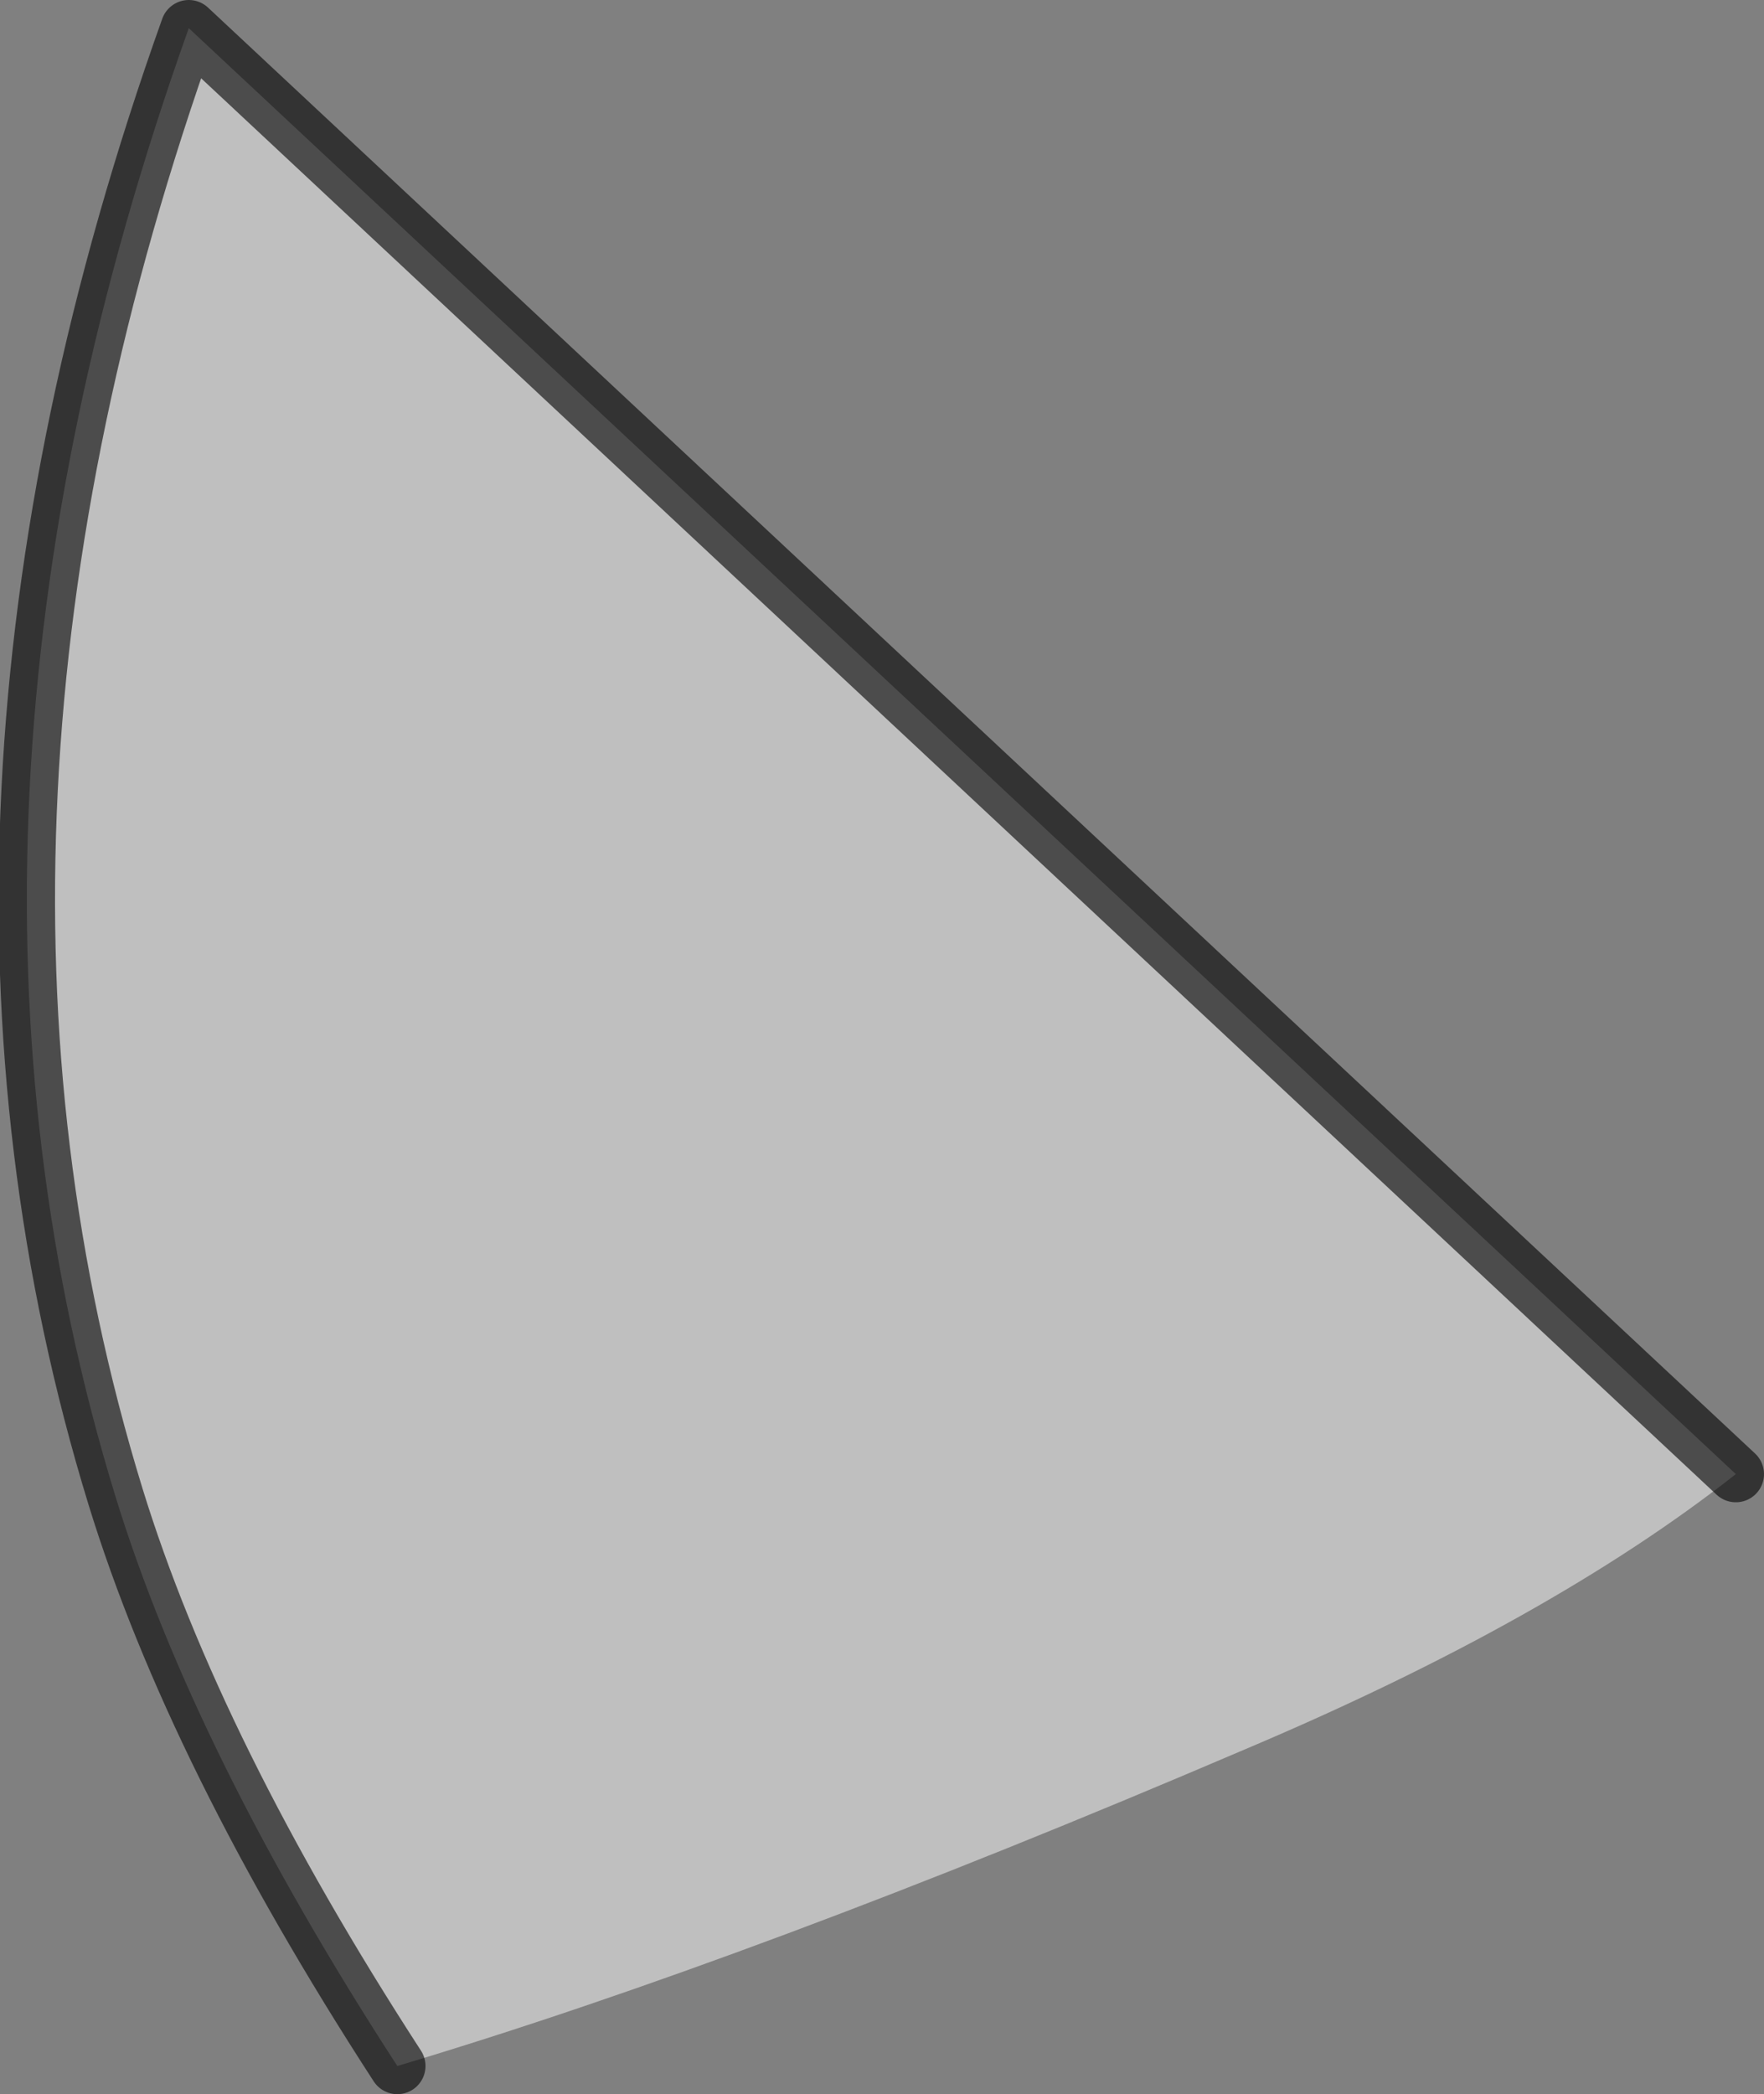 <?xml version="1.0" encoding="UTF-8" standalone="no"?>
<svg xmlns:xlink="http://www.w3.org/1999/xlink" height="37.15px" width="31.3px" xmlns="http://www.w3.org/2000/svg">
  <rect width="100%" height="100%" fill="#808080" stroke="none"/>
  <g transform="matrix(1.0, 0.0, 0.0, 1.0, -15.05, 66.0)">
    <path d="M22.1 -29.35 Q18.5 -34.9 17.1 -39.45 13.4 -51.5 18.4 -65.5 L45.85 -39.85 Q42.55 -37.25 37.1 -34.95 28.45 -31.25 22.1 -29.35" fill="#ffffff" fill-opacity="0.498" fill-rule="evenodd" stroke="none"/>
    <path d="M22.1 -29.35 Q18.5 -34.9 17.1 -39.45 13.4 -51.5 18.4 -65.5 L45.85 -39.85" fill="none" stroke="#000000" stroke-linecap="round" stroke-linejoin="round" stroke-opacity="0.6" stroke-width="1.0"/>
  </g>
</svg>
